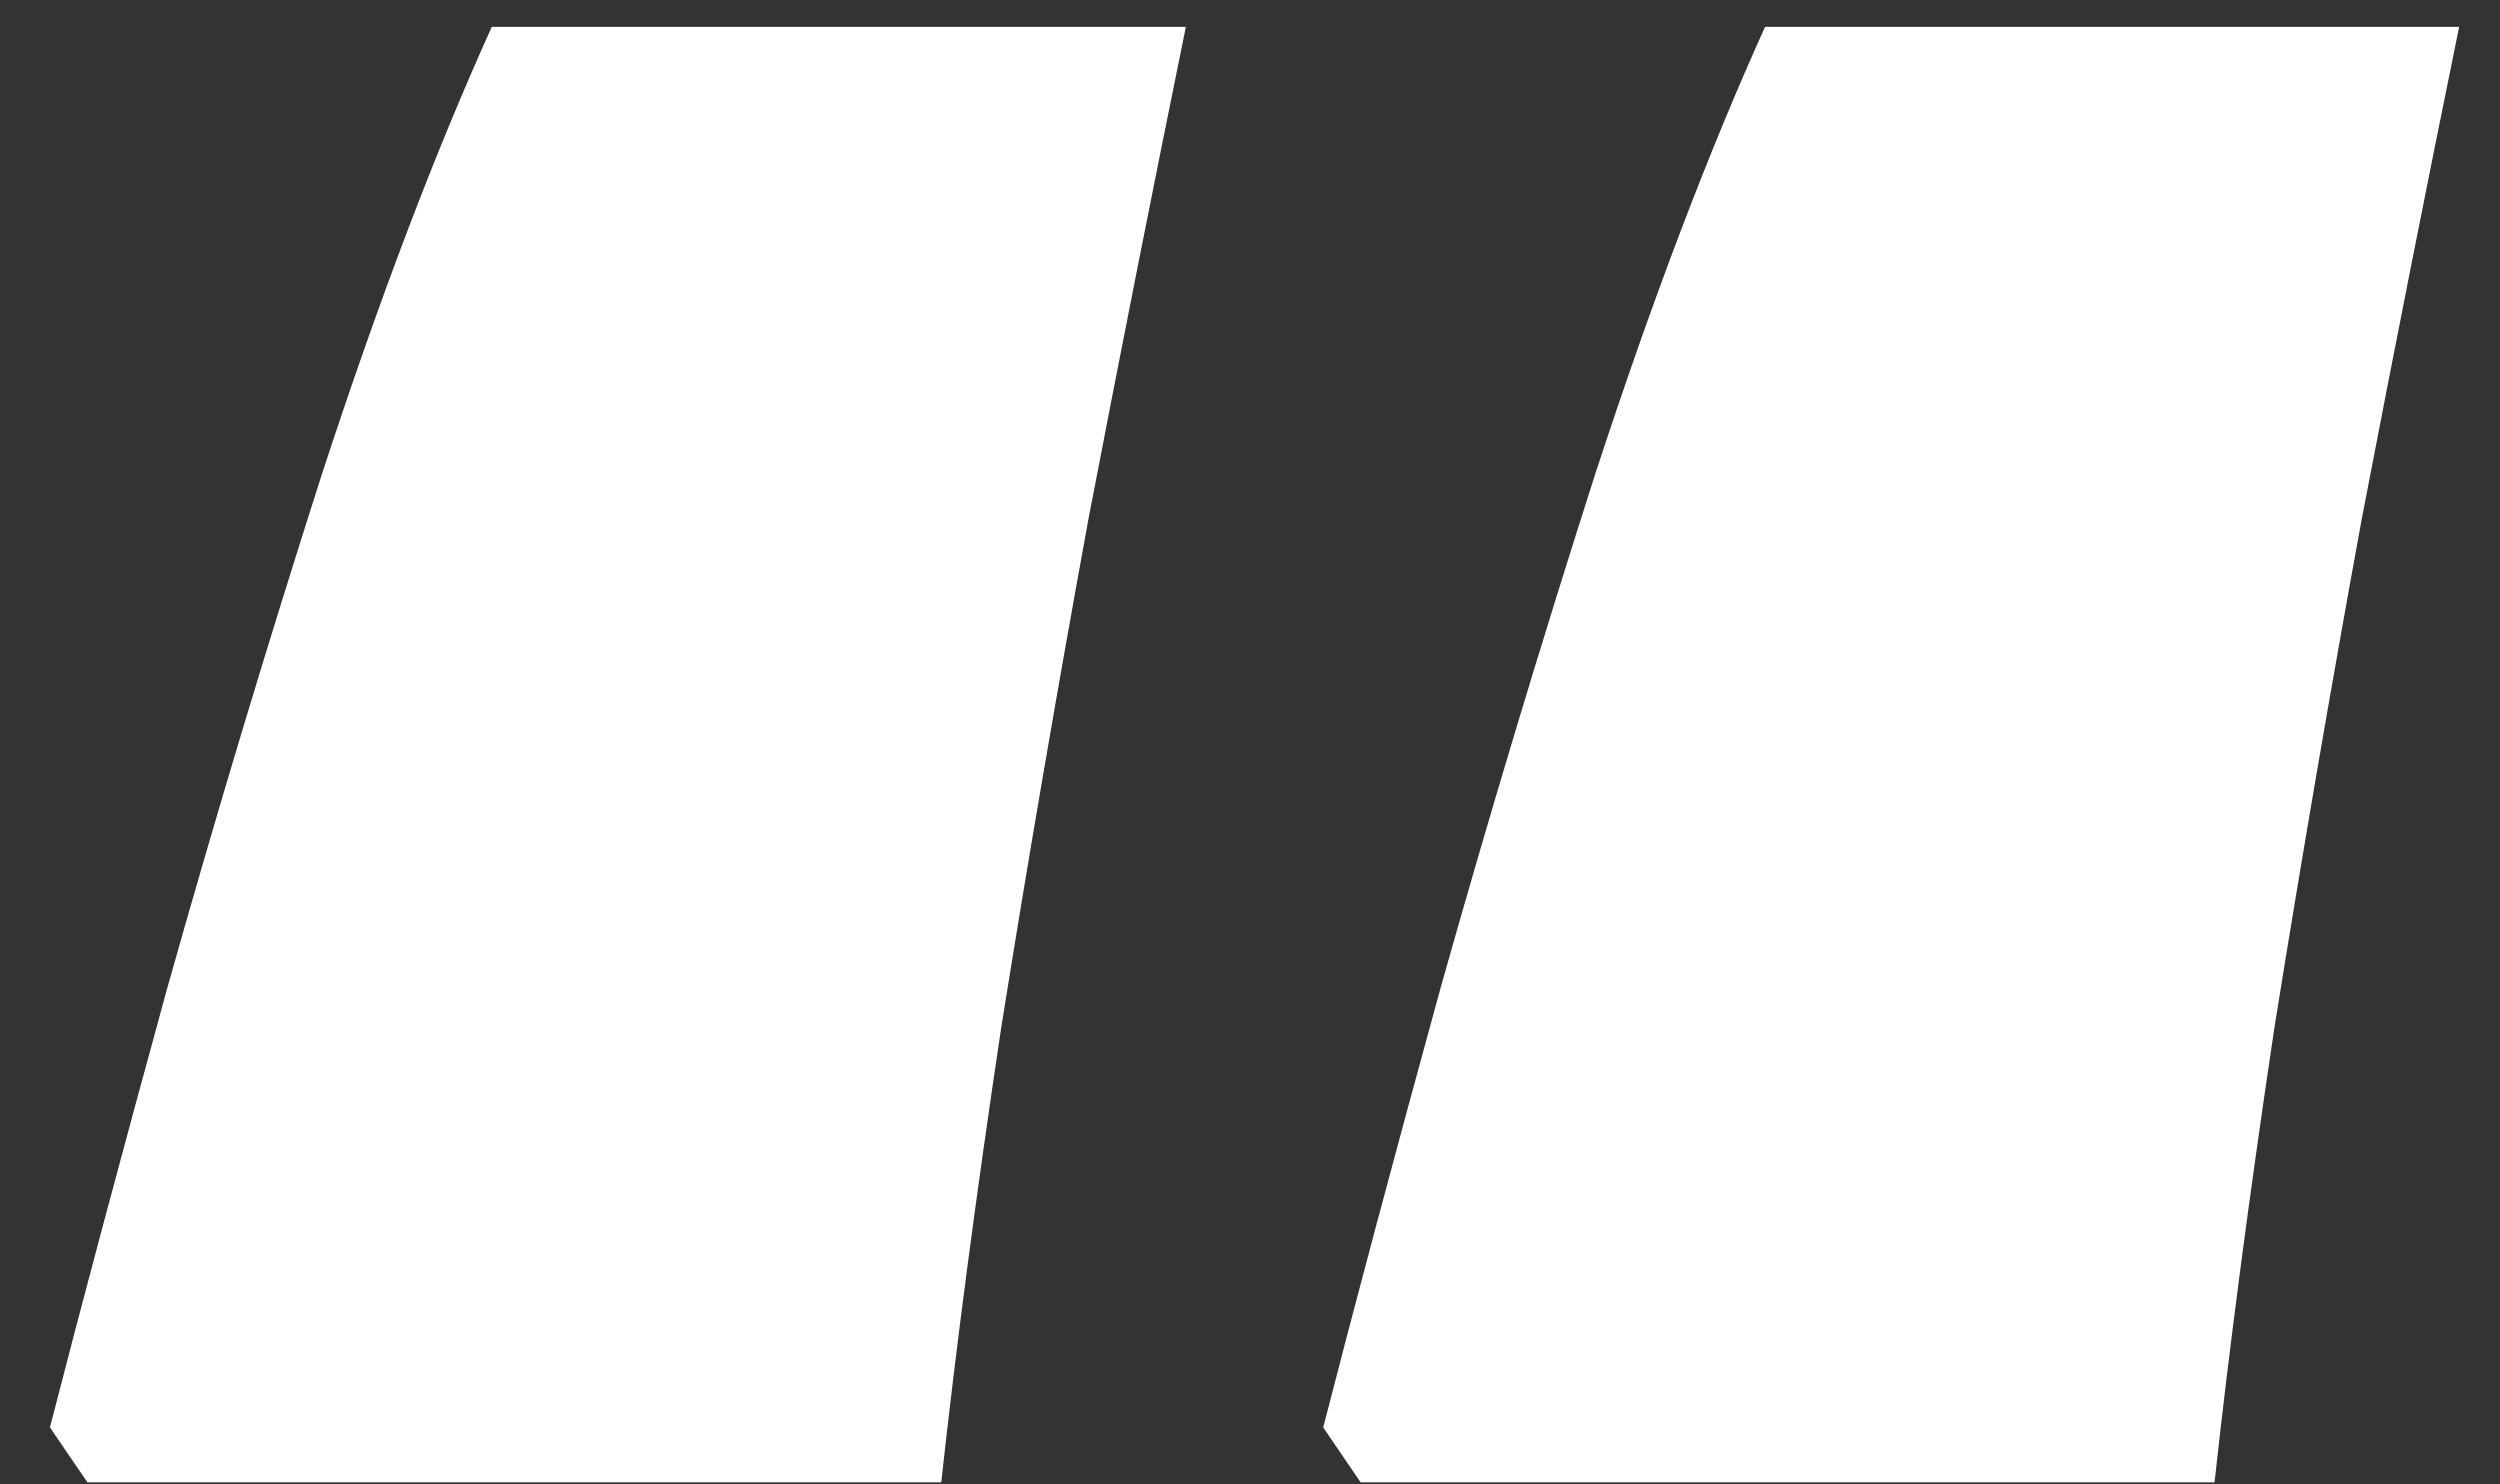 <svg width="32" height="19" viewBox="0 0 32 19" fill="none" xmlns="http://www.w3.org/2000/svg">
<rect x="0" y="0" width="32" height="19" fill="#333333" stroke="none"/>
<path d="M31.477 0.344C31.072 2.325 30.657 4.423 30.231 6.639C29.826 8.855 29.453 11.028 29.112 13.158C28.793 15.289 28.537 17.227 28.346 18.974H17.416L16.937 18.271C17.342 16.695 17.842 14.82 18.439 12.647C19.057 10.452 19.717 8.258 20.42 6.064C21.145 3.848 21.869 1.941 22.593 0.344H31.477ZM15.179 0.344C14.775 2.325 14.359 4.423 13.933 6.639C13.528 8.855 13.155 11.028 12.815 13.158C12.495 15.289 12.239 17.227 12.048 18.974H1.119L0.639 18.271C1.044 16.695 1.545 14.82 2.141 12.647C2.759 10.452 3.419 8.258 4.122 6.064C4.847 3.848 5.571 1.941 6.295 0.344H15.179Z" fill="white"/>
</svg>
